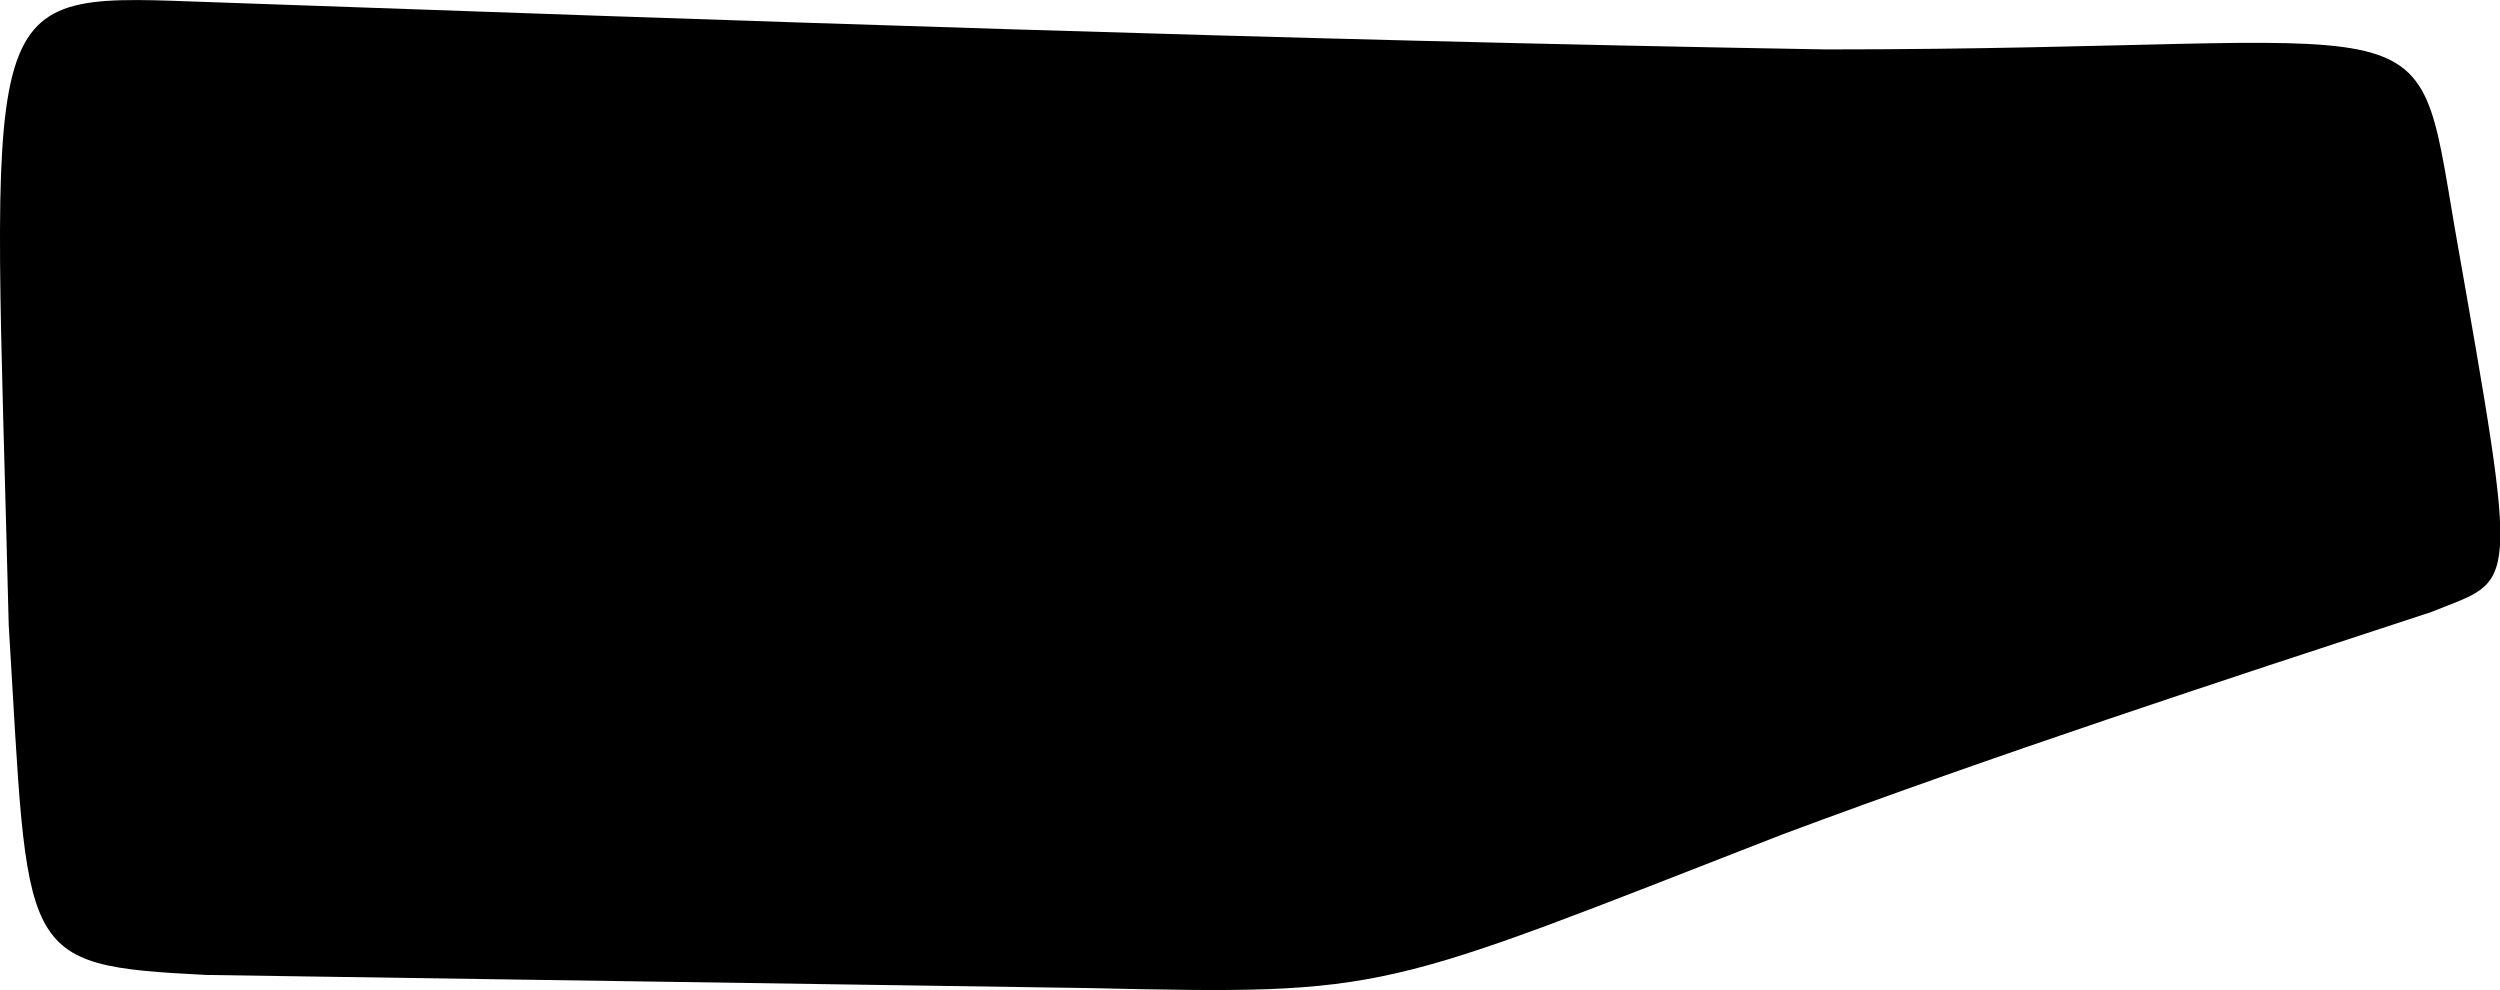 <svg xmlns="http://www.w3.org/2000/svg" viewBox="43.604 -3.492 18.06 7.152">
	<path d="M43.667 1.023C43.556-3.511 43.408-3.54 44.998-3.481 48.926-3.342 52.853-3.202 56.792-3.135 61.28-3.135 61.043-3.565 61.338-1.84 61.811.849 61.788.676 61.171.928 59.606 1.441 58.041 1.954 56.485 2.534 53.553 3.676 53.656 3.695 51.478 3.646 49.35 3.614 47.221 3.583 45.093 3.551 43.716 3.481 43.814 3.425 43.667 1.023" fill="#000000"/>
</svg>